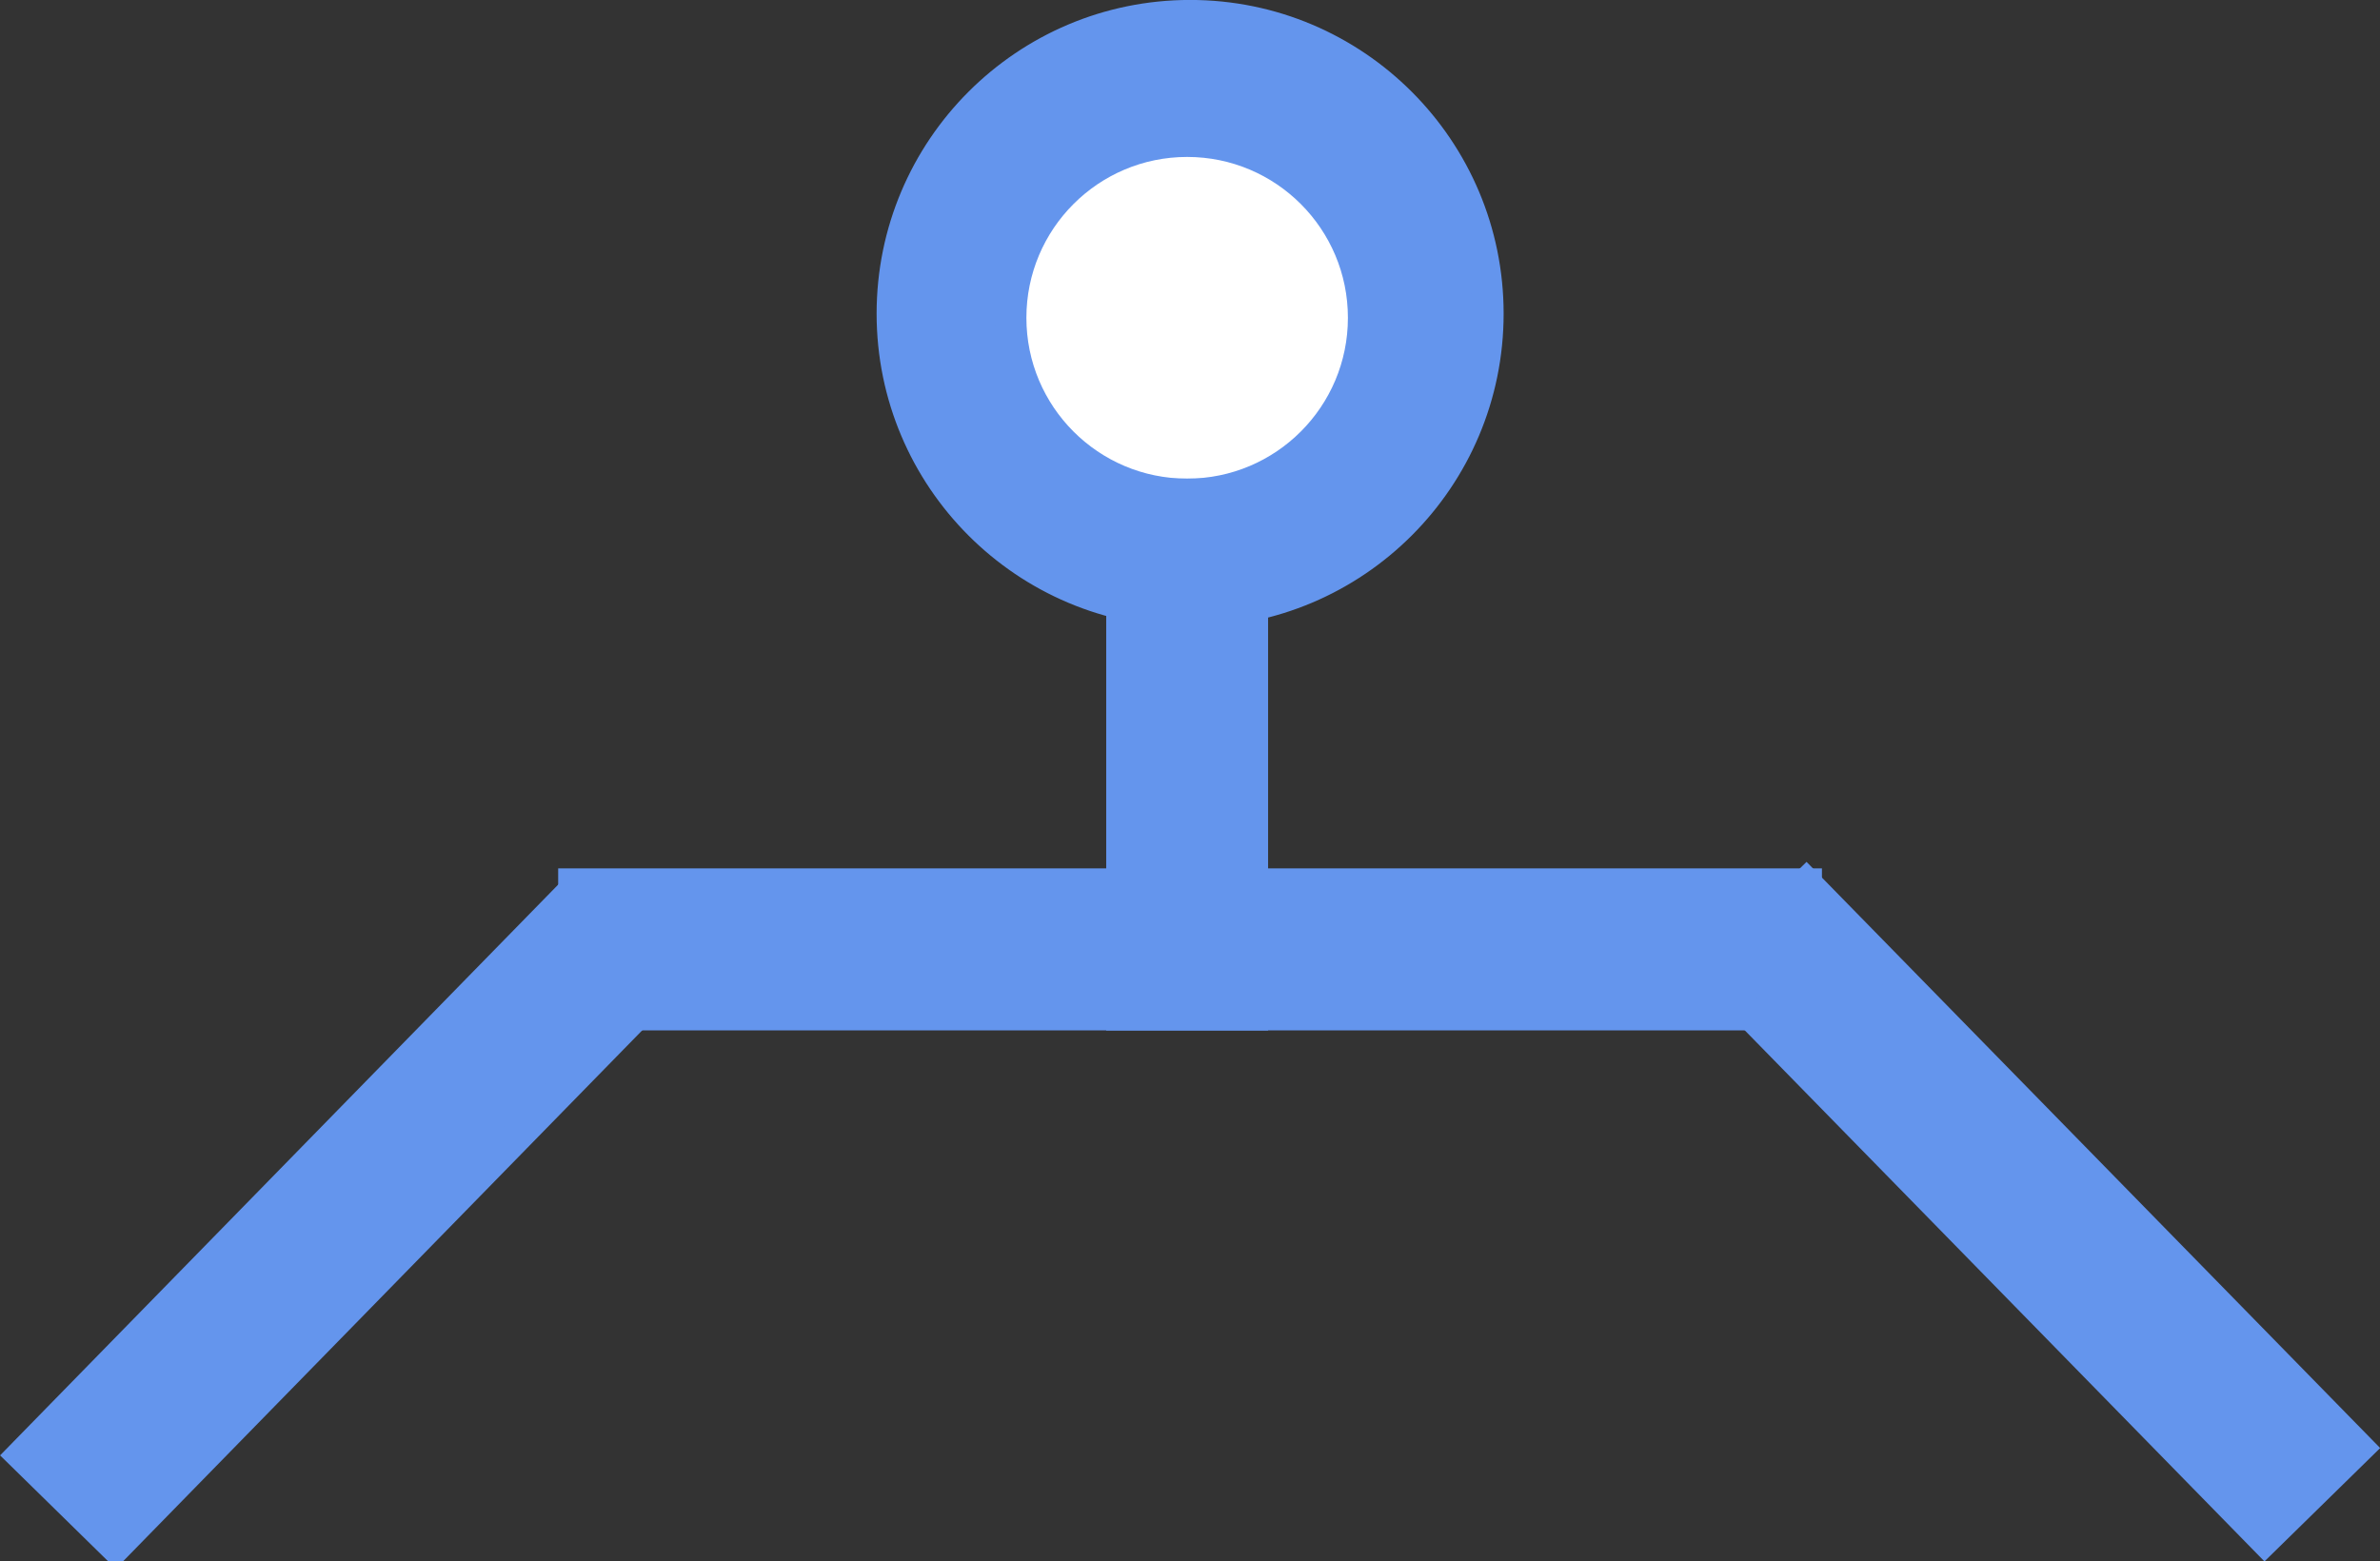 <svg xmlns="http://www.w3.org/2000/svg" width="75.849" height="49.77" viewBox="0 0 20.068 13.168"><rect x="0" y="0" width="20.068" height="13.168" fill="#333333" stroke="none"/><g transform="translate(-51.335 -285.46)"><path d="M50.775 282.129h21.167v21.167H50.775z" style="fill:none;stroke:#e6e6e6;stroke-width:.265"/><ellipse cx="61.37" cy="288.105" rx="2.511" ry="2.513" style="fill:#6495ed;fill-opacity:1;stroke:#6495ed;stroke-width:.265;stroke-opacity:1"/><ellipse cx="61.345" cy="288.14" rx="1.488" ry="1.489" style="fill:#fff;fill-opacity:1;stroke:#6495ed;stroke-width:.265;stroke-opacity:1"/><path d="M56.174 292.916h10.391v1.101H56.174z" style="fill:#6495ed;fill-opacity:1;stroke:#6495ed;stroke-width:.265;stroke-opacity:1"/><path d="M255.802 157.267h6.651v1.101h-6.651z" style="fill:#6495ed;fill-opacity:1;stroke:#6495ed;stroke-width:.265;stroke-opacity:1" transform="rotate(45.626)skewX(.045)"/><path d="M169.897 245h6.651v1.101h-6.651z" style="fill:#6495ed;fill-opacity:1;stroke:#6495ed;stroke-width:.265;stroke-opacity:1" transform="matrix(-.699 .715 .714 .7 0 0)"/><path d="M-294.018 60.795h4.389v1.1h-4.389z" style="fill:#6495ed;fill-opacity:1;stroke:#6495ed;stroke-width:.265;stroke-opacity:1" transform="rotate(-90)"/></g></svg>